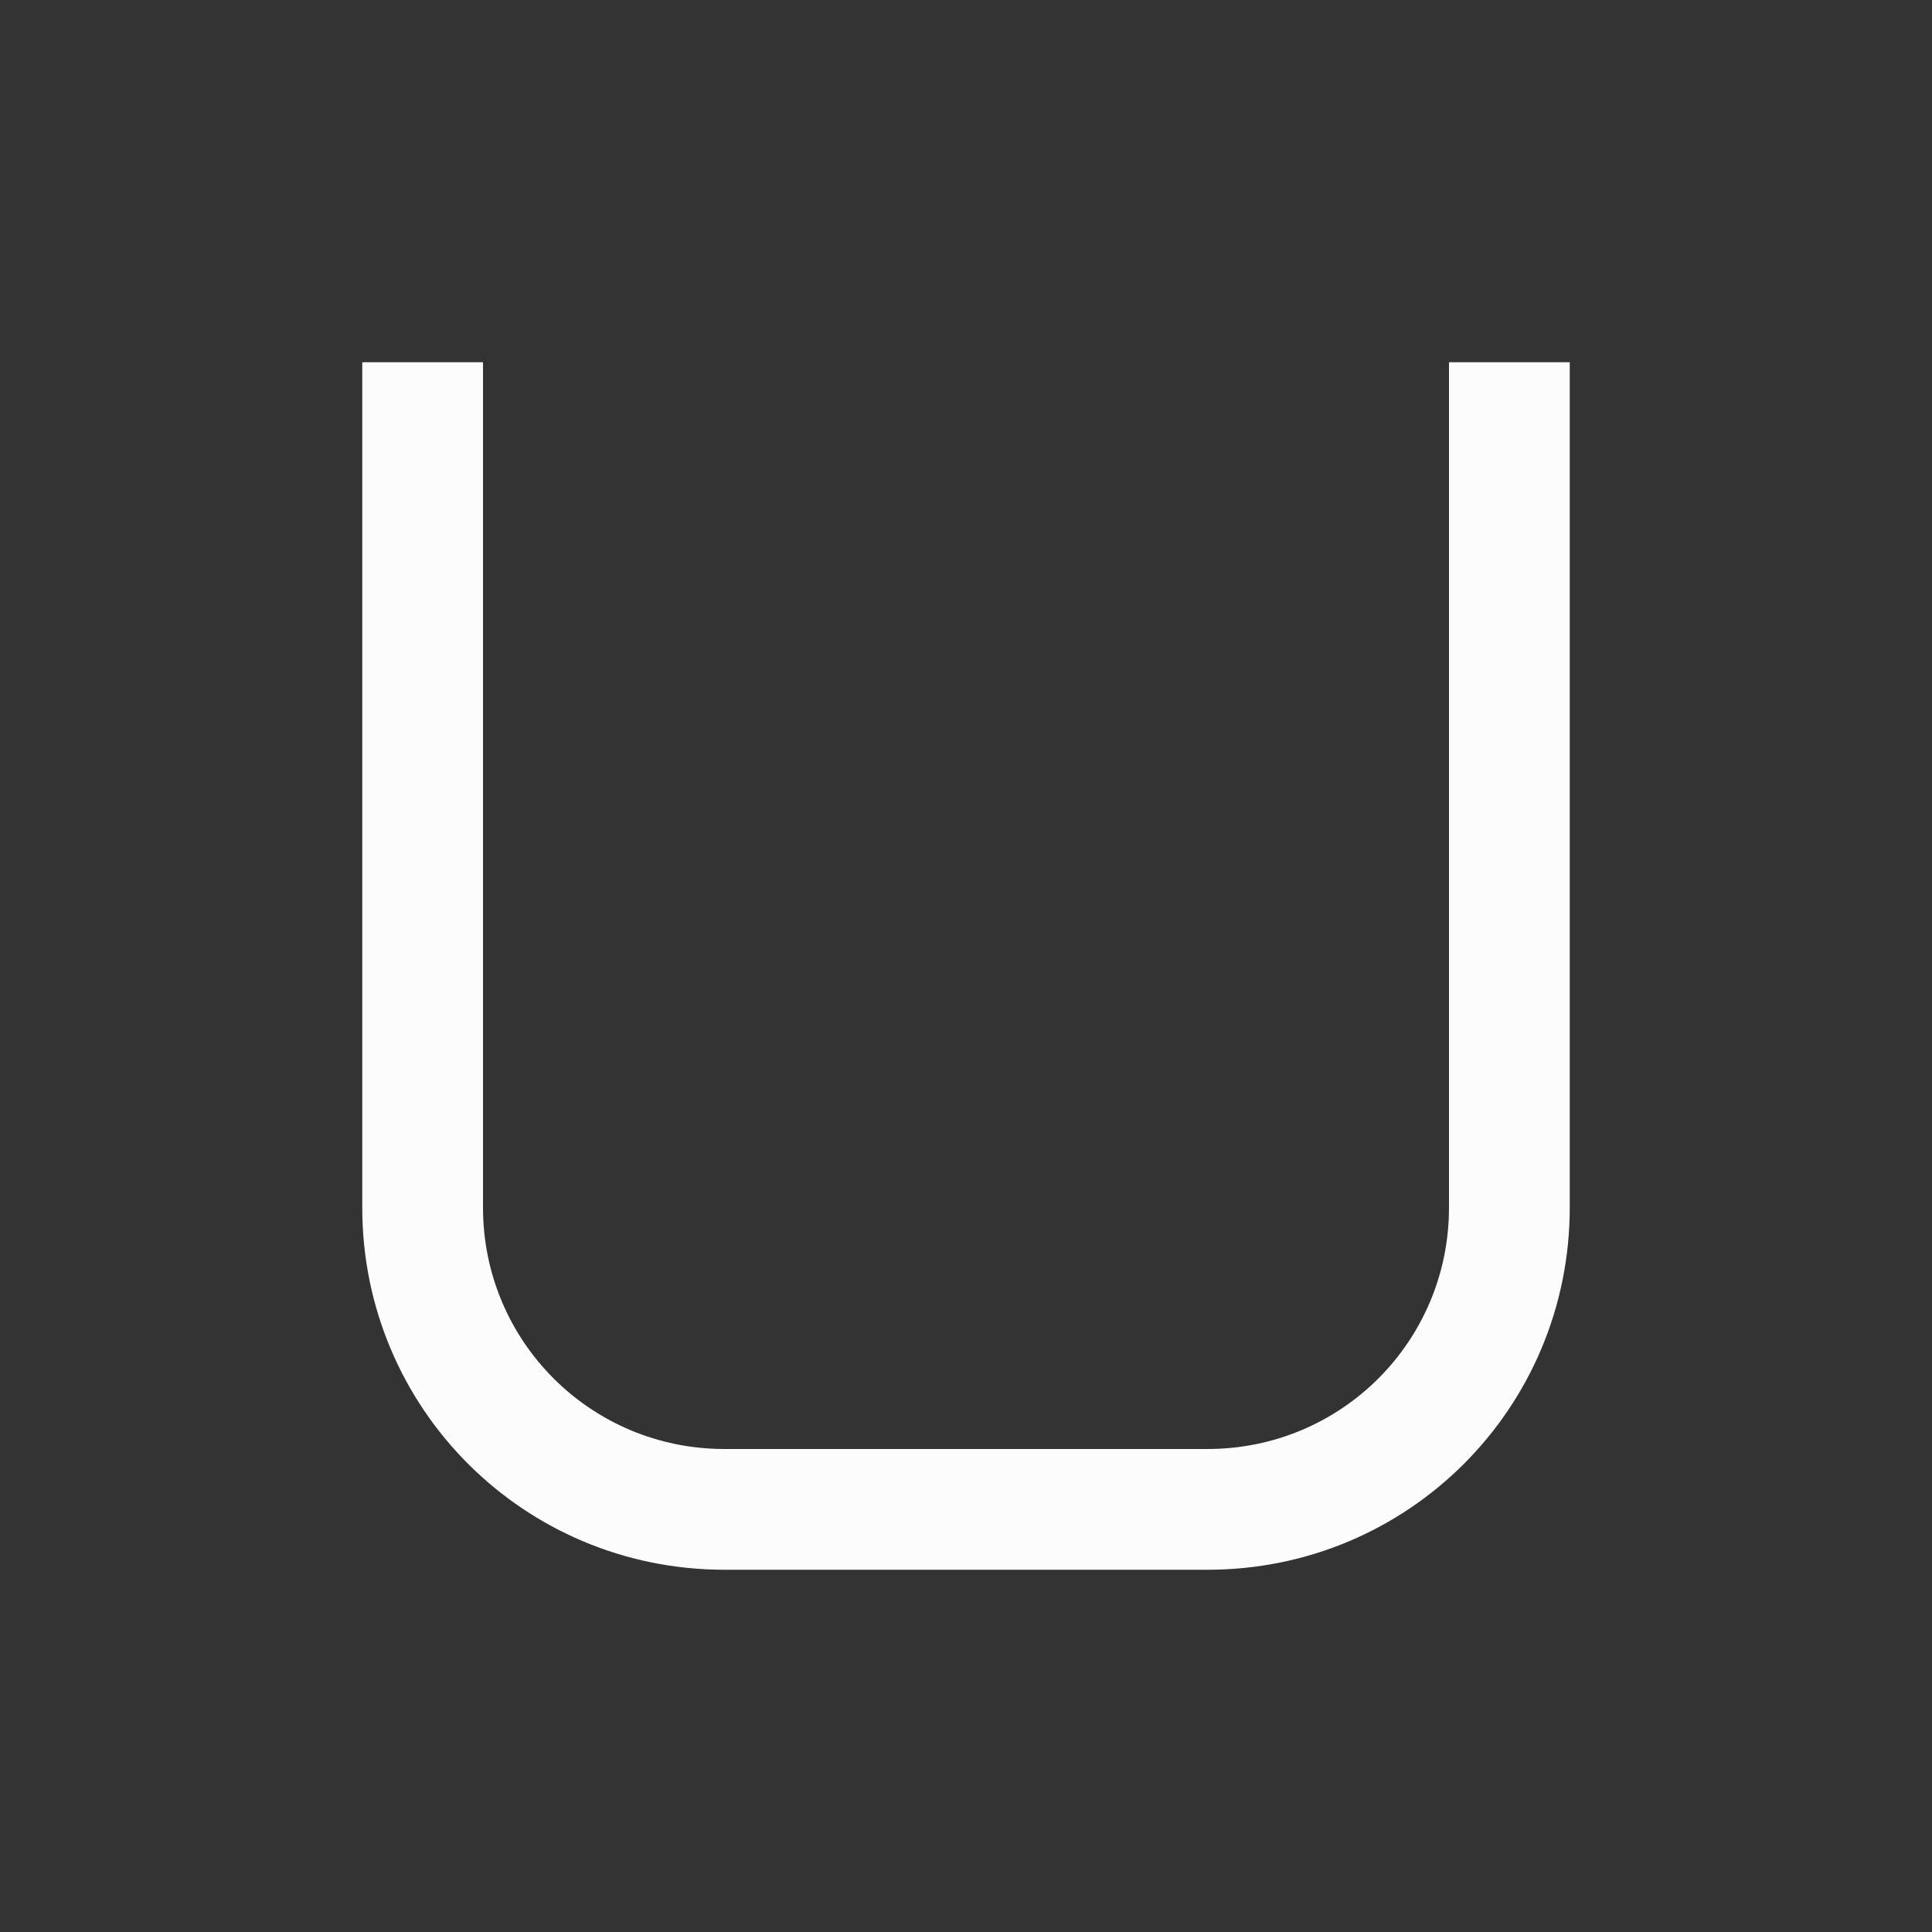 <svg xmlns="http://www.w3.org/2000/svg" width="16" height="16">
<rect width="100%" height="100%" fill="#333333" stroke="none"/>
<path fill="#fcfcfc" fill-rule="evenodd" d="M3 3v7c0 1.662 1.338 3 3 3h4c1.662 0 3-1.338 3-3V3h-1v7c0 1.108-.892 2-2 2H6c-1.108 0-2-.892-2-2V3z"/>
</svg>
